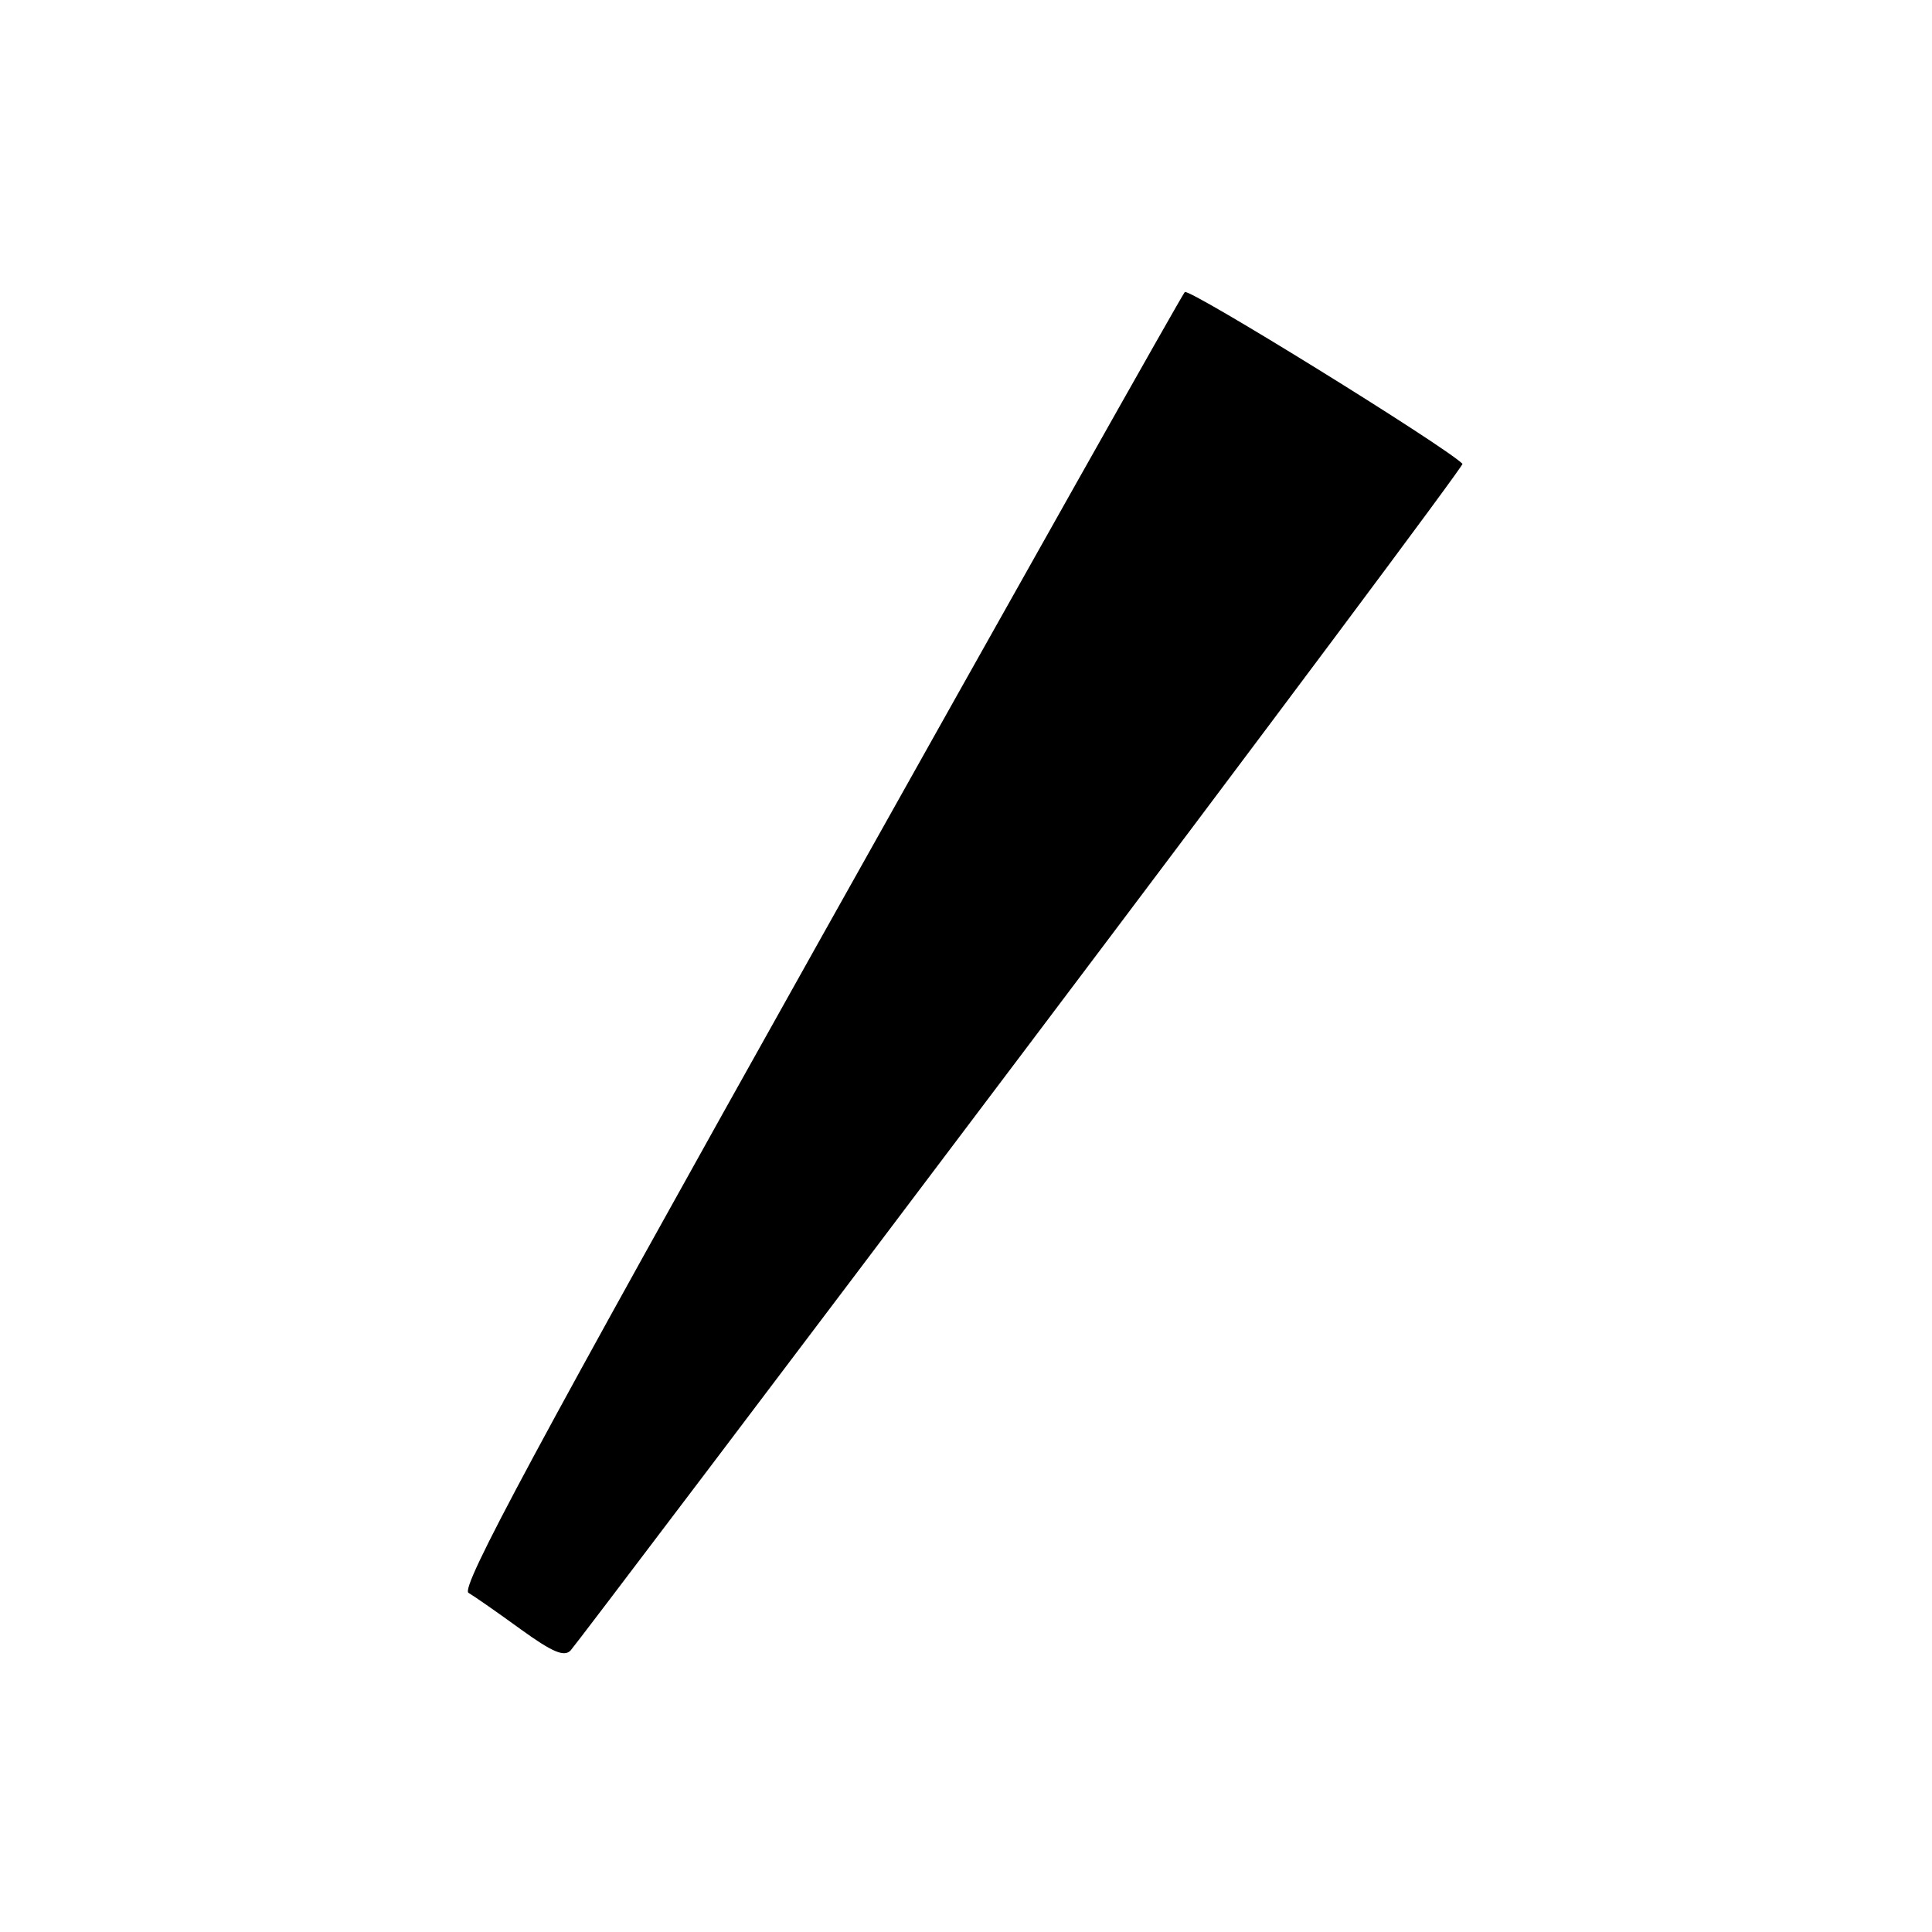 <?xml version="1.0" encoding="UTF-8" standalone="no"?>
<!DOCTYPE svg PUBLIC "-//W3C//DTD SVG 1.1//EN" "http://www.w3.org/Graphics/SVG/1.1/DTD/svg11.dtd" >
<svg xmlns="http://www.w3.org/2000/svg" xmlns:xlink="http://www.w3.org/1999/xlink" version="1.1" viewBox="0 0 256 256">
 <g >
 <path fill="currentColor"
d=" M 135.42 139.64 C 167.71 96.82 193.98 61.64 193.79 61.46 C 191.41 59.08 157.51 38.11 156.99 38.70 C 156.59 39.14 134.76 77.91 108.46 124.86 C 70.94 191.86 60.96 210.41 62.08 211.06 C 62.86 211.52 65.97 213.69 69.00 215.89 C 73.19 218.92 74.77 219.59 75.61 218.69 C 76.22 218.03 103.14 182.47 135.42 139.64 Z "/>
</g>
</svg>